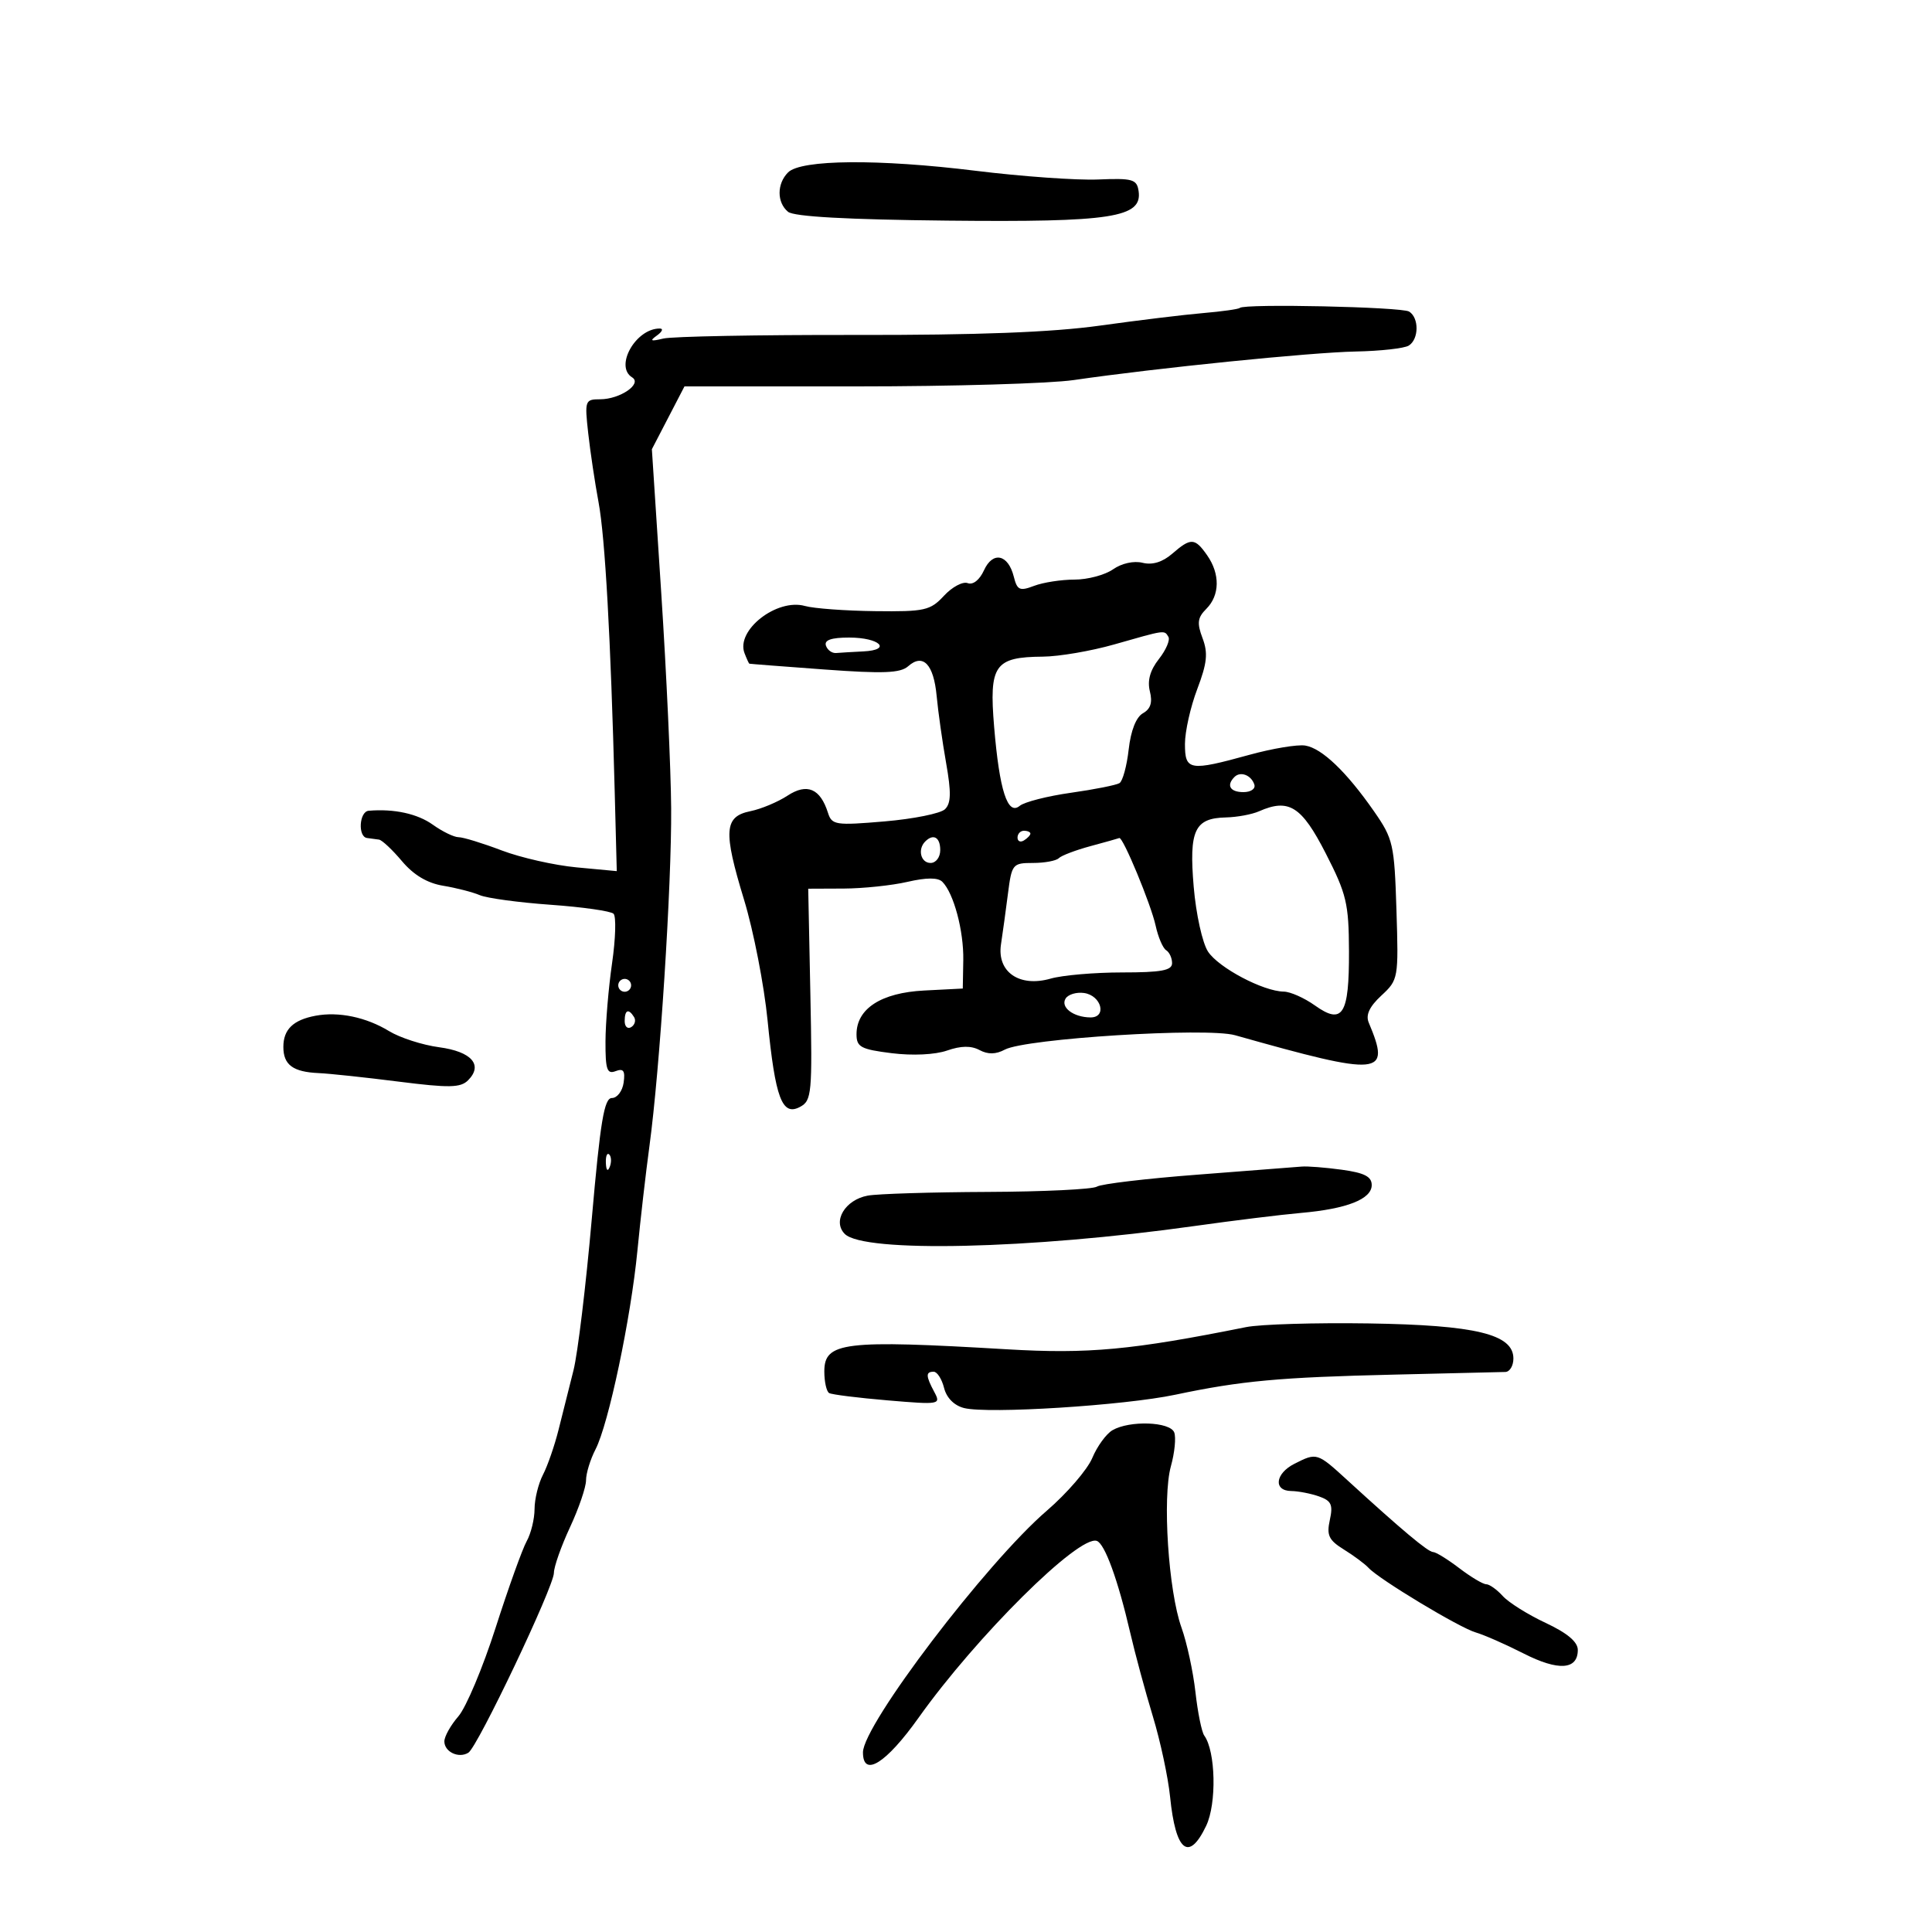 <svg xmlns="http://www.w3.org/2000/svg" width="300" height="300" viewBox="0 0 300 300" version="1.1">
	<path d="M 122.372 26.771 C 120.617 28.525, 120.613 31.434, 122.362 32.885 C 123.269 33.639, 131.529 34.097, 147.112 34.258 C 172.652 34.522, 177.407 33.787, 176.801 29.669 C 176.531 27.835, 175.878 27.649, 170.498 27.872 C 167.197 28.009, 158.662 27.402, 151.531 26.523 C 136.402 24.658, 124.383 24.760, 122.372 26.771 M 192.523 47.811 C 192.331 48.002, 189.773 48.363, 186.837 48.613 C 183.902 48.863, 176.684 49.739, 170.797 50.561 C 163.349 51.601, 151.793 52.042, 132.797 52.011 C 117.784 51.987, 104.375 52.238, 103 52.570 C 101.046 53.042, 100.828 52.939, 102 52.102 C 102.825 51.513, 103.038 51.024, 102.473 51.015 C 98.753 50.960, 95.377 56.879, 98.151 58.594 C 99.778 59.599, 96.277 62, 93.185 62 C 90.843 62, 90.774 62.196, 91.336 67.250 C 91.656 70.138, 92.380 74.975, 92.944 78 C 93.960 83.451, 94.828 99.007, 95.450 122.884 L 95.772 135.268 89.532 134.685 C 86.099 134.365, 80.863 133.180, 77.896 132.052 C 74.928 130.924, 71.919 130.001, 71.210 130.001 C 70.500 130, 68.700 129.127, 67.210 128.060 C 64.823 126.351, 61.186 125.560, 57.250 125.894 C 55.773 126.019, 55.542 129.943, 57 130.125 C 57.550 130.194, 58.384 130.306, 58.854 130.375 C 59.324 130.444, 60.926 131.947, 62.414 133.716 C 64.220 135.862, 66.348 137.134, 68.810 137.538 C 70.840 137.871, 73.400 138.529, 74.500 138.999 C 75.600 139.469, 80.550 140.141, 85.500 140.492 C 90.450 140.843, 94.847 141.470, 95.271 141.886 C 95.695 142.302, 95.592 145.760, 95.041 149.571 C 94.490 153.382, 94.031 158.848, 94.020 161.719 C 94.003 166.080, 94.261 166.837, 95.588 166.328 C 96.812 165.858, 97.098 166.267, 96.838 168.109 C 96.652 169.424, 95.833 170.500, 95.017 170.500 C 93.817 170.500, 93.220 174.087, 91.890 189.274 C 90.986 199.599, 89.710 210.174, 89.053 212.774 C 88.397 215.373, 87.354 219.525, 86.735 222 C 86.116 224.475, 85.026 227.625, 84.311 229 C 83.597 230.375, 83.010 232.767, 83.006 234.316 C 83.003 235.864, 82.453 238.114, 81.784 239.316 C 81.115 240.517, 78.944 246.565, 76.959 252.756 C 74.974 258.947, 72.371 265.138, 71.175 266.514 C 69.979 267.890, 69 269.639, 69 270.401 C 69 272.039, 71.238 273.092, 72.732 272.157 C 74.174 271.255, 85.998 246.392, 86.010 244.237 C 86.015 243.282, 87.140 240.093, 88.510 237.151 C 89.879 234.209, 91 230.924, 91 229.851 C 91 228.778, 91.664 226.617, 92.475 225.048 C 94.496 221.139, 97.959 204.710, 98.979 194.185 C 99.442 189.408, 100.279 182.125, 100.840 178 C 102.465 166.047, 104.302 137.480, 104.217 125.500 C 104.174 119.450, 103.483 104.432, 102.681 92.127 L 101.223 69.754 103.754 64.877 L 106.284 60 133.123 60 C 147.885 60, 163.009 59.557, 166.731 59.015 C 179.600 57.142, 203.526 54.720, 210.500 54.583 C 214.350 54.508, 218.063 54.094, 218.750 53.664 C 220.339 52.670, 220.373 49.349, 218.805 48.379 C 217.633 47.655, 193.207 47.127, 192.523 47.811 M 182.017 85.985 C 180.515 87.288, 178.935 87.771, 177.419 87.390 C 176.063 87.050, 174.168 87.469, 172.832 88.405 C 171.580 89.282, 168.884 90, 166.843 90 C 164.801 90, 161.981 90.437, 160.577 90.971 C 158.335 91.823, 157.950 91.649, 157.421 89.543 C 156.546 86.057, 154.162 85.550, 152.791 88.558 C 152.108 90.058, 151.086 90.863, 150.265 90.548 C 149.507 90.257, 147.848 91.140, 146.579 92.510 C 144.455 94.801, 143.601 94.992, 135.885 94.900 C 131.273 94.845, 126.375 94.484, 125 94.098 C 120.636 92.871, 114.240 97.856, 115.607 101.419 C 115.941 102.288, 116.278 103.026, 116.357 103.058 C 116.436 103.089, 121.675 103.495, 128 103.958 C 137.160 104.629, 139.810 104.526, 141.023 103.451 C 143.327 101.409, 144.983 103.138, 145.443 108.068 C 145.670 110.506, 146.332 115.191, 146.913 118.479 C 147.723 123.062, 147.681 124.739, 146.735 125.657 C 146.056 126.316, 141.835 127.167, 137.355 127.548 C 129.735 128.195, 129.169 128.109, 128.567 126.210 C 127.367 122.429, 125.315 121.563, 122.276 123.555 C 120.772 124.540, 118.182 125.623, 116.521 125.960 C 112.440 126.789, 112.279 129.033, 115.535 139.708 C 117.003 144.520, 118.649 152.967, 119.193 158.479 C 120.385 170.547, 121.445 173.367, 124.231 171.877 C 126.050 170.903, 126.149 169.828, 125.835 154.419 L 125.500 137.998 131 137.975 C 134.025 137.962, 138.484 137.494, 140.909 136.935 C 143.874 136.251, 145.649 136.249, 146.327 136.927 C 148.096 138.696, 149.659 144.545, 149.578 149.094 L 149.500 153.500 143.504 153.807 C 136.824 154.150, 133 156.624, 133 160.602 C 133 162.582, 133.664 162.939, 138.463 163.539 C 141.702 163.943, 145.203 163.776, 147.062 163.128 C 149.214 162.378, 150.793 162.354, 152.099 163.053 C 153.406 163.752, 154.633 163.732, 156.027 162.986 C 159.248 161.262, 187.365 159.504, 191.781 160.750 C 214.608 167.194, 216.020 167.061, 212.536 158.788 C 212.038 157.606, 212.646 156.306, 214.497 154.590 C 217.136 152.144, 217.174 151.930, 216.840 141.302 C 216.518 131.087, 216.330 130.256, 213.370 126 C 209.085 119.840, 205.264 116.186, 202.673 115.770 C 201.478 115.578, 197.576 116.226, 194.003 117.210 C 184.677 119.779, 184 119.664, 184 115.511 C 184 113.592, 184.859 109.761, 185.909 106.999 C 187.440 102.967, 187.602 101.407, 186.730 99.095 C 185.841 96.739, 185.948 95.909, 187.321 94.536 C 189.422 92.436, 189.470 89.117, 187.443 86.223 C 185.533 83.496, 184.918 83.469, 182.017 85.985 M 173 100.072 C 169.425 101.092, 164.449 101.943, 161.941 101.963 C 154.433 102.024, 153.568 103.267, 154.367 112.846 C 155.195 122.775, 156.463 126.691, 158.345 125.129 C 159.066 124.530, 162.643 123.618, 166.294 123.101 C 169.944 122.584, 173.337 121.910, 173.833 121.603 C 174.329 121.297, 174.972 118.943, 175.262 116.372 C 175.592 113.440, 176.418 111.346, 177.478 110.752 C 178.666 110.087, 178.985 109.077, 178.552 107.352 C 178.134 105.687, 178.586 104.071, 179.954 102.331 C 181.064 100.920, 181.727 99.368, 181.427 98.882 C 180.768 97.816, 181.042 97.777, 173 100.072 M 128.250 100.250 C 128.479 100.938, 129.192 101.455, 129.833 101.400 C 130.475 101.345, 132.377 101.233, 134.059 101.150 C 138.578 100.928, 136.604 99, 131.858 99 C 129.083 99, 127.963 99.388, 128.250 100.250 M 191.688 120.646 C 190.383 121.950, 191.006 123, 193.083 123 C 194.247 123, 194.992 122.476, 194.771 121.813 C 194.284 120.351, 192.614 119.719, 191.688 120.646 M 195.500 125.978 C 194.400 126.463, 192.093 126.891, 190.372 126.930 C 185.488 127.039, 184.615 128.915, 185.358 137.706 C 185.716 141.944, 186.708 146.431, 187.580 147.763 C 189.226 150.274, 196.166 153.940, 199.346 153.978 C 200.361 153.990, 202.533 154.955, 204.173 156.123 C 208.492 159.199, 209.506 157.586, 209.469 147.699 C 209.441 140.294, 209.091 138.822, 205.854 132.500 C 202.108 125.182, 200.132 123.937, 195.500 125.978 M 158 130.059 C 158 130.641, 158.450 130.840, 159 130.500 C 159.550 130.160, 160 129.684, 160 129.441 C 160 129.198, 159.550 129, 159 129 C 158.450 129, 158 129.477, 158 130.059 M 143.667 130.667 C 142.449 131.885, 142.978 134, 144.500 134 C 145.333 134, 146 133.111, 146 132 C 146 130.008, 144.934 129.399, 143.667 130.667 M 169.326 131.388 C 167.030 132.008, 164.818 132.849, 164.409 133.257 C 164.001 133.666, 162.194 134, 160.395 134 C 157.243 134, 157.100 134.174, 156.517 138.750 C 156.184 141.363, 155.697 144.905, 155.435 146.621 C 154.777 150.924, 158.285 153.352, 163.145 151.958 C 164.983 151.431, 169.977 151, 174.243 151 C 180.330 151, 182 150.690, 182 149.559 C 182 148.766, 181.585 147.861, 181.077 147.548 C 180.569 147.234, 179.836 145.520, 179.448 143.739 C 178.727 140.432, 174.357 129.894, 173.805 130.131 C 173.637 130.202, 171.622 130.768, 169.326 131.388 M 96 153 C 96 153.550, 96.450 154, 97 154 C 97.550 154, 98 153.550, 98 153 C 98 152.450, 97.550 152, 97 152 C 96.450 152, 96 152.450, 96 153 M 165.466 155.055 C 164.630 156.408, 166.676 157.962, 169.323 157.985 C 171.929 158.007, 171.035 154.580, 168.334 154.193 C 167.154 154.024, 165.864 154.412, 165.466 155.055 M 49 157.723 C 45.524 158.375, 44 159.850, 44 162.563 C 44 165.353, 45.492 166.456, 49.500 166.631 C 51.150 166.703, 56.727 167.297, 61.893 167.952 C 69.752 168.948, 71.514 168.915, 72.680 167.749 C 75.056 165.372, 73.234 163.289, 68.189 162.616 C 65.610 162.272, 62.113 161.145, 60.417 160.112 C 56.863 157.946, 52.587 157.051, 49 157.723 M 97 158.559 C 97 159.416, 97.457 159.835, 98.016 159.490 C 98.575 159.144, 98.774 158.443, 98.457 157.931 C 97.600 156.544, 97 156.802, 97 158.559 M 94.079 180.583 C 94.127 181.748, 94.364 181.985, 94.683 181.188 C 94.972 180.466, 94.936 179.603, 94.604 179.271 C 94.272 178.939, 94.036 179.529, 94.079 180.583 M 186 182.397 C 178.025 183.004, 170.975 183.841, 170.334 184.257 C 169.692 184.674, 162.042 185.045, 153.334 185.081 C 144.625 185.118, 136.259 185.376, 134.742 185.655 C 131.228 186.302, 129.223 189.651, 131.179 191.607 C 134.127 194.556, 159.917 193.970, 185.500 190.373 C 191.550 189.523, 198.975 188.609, 202 188.344 C 209.143 187.717, 213 186.199, 213 184.015 C 213 182.699, 211.862 182.116, 208.360 181.636 C 205.809 181.286, 202.996 181.066, 202.110 181.147 C 201.225 181.227, 193.975 181.790, 186 182.397 M 193.500 206.072 C 175.730 209.637, 168.986 210.263, 156.396 209.520 C 131.014 208.020, 128 208.386, 128 212.960 C 128 214.567, 128.338 216.076, 128.750 216.313 C 129.162 216.551, 133.246 217.061, 137.825 217.448 C 145.953 218.134, 146.125 218.103, 145.075 216.141 C 143.745 213.655, 143.725 213, 144.981 213 C 145.520 213, 146.245 214.129, 146.592 215.509 C 146.982 217.064, 148.165 218.254, 149.704 218.641 C 153.445 219.579, 174.549 218.247, 182.500 216.571 C 192.744 214.410, 198.680 213.865, 216.500 213.449 C 225.300 213.243, 233.063 213.058, 233.750 213.038 C 234.438 213.017, 235 212.077, 235 210.949 C 235 207.173, 229.152 205.756, 212.500 205.500 C 204.250 205.374, 195.700 205.631, 193.500 206.072 M 172.740 222.085 C 171.773 222.649, 170.363 224.589, 169.608 226.396 C 168.853 228.203, 165.671 231.891, 162.537 234.591 C 153.148 242.679, 134 267.851, 134 272.105 C 134 276.069, 137.579 273.841, 142.639 266.726 C 151.629 254.086, 167.502 238.334, 170.307 239.269 C 171.544 239.681, 173.597 245.313, 175.493 253.500 C 176.257 256.800, 177.840 262.650, 179.009 266.500 C 180.179 270.350, 181.385 275.975, 181.690 279 C 182.549 287.518, 184.597 289.165, 187.296 283.505 C 188.944 280.050, 188.771 271.944, 186.998 269.500 C 186.599 268.950, 185.981 265.905, 185.626 262.733 C 185.270 259.561, 184.296 255.061, 183.461 252.733 C 181.430 247.068, 180.474 232.498, 181.816 227.675 C 182.401 225.572, 182.634 223.209, 182.333 222.425 C 181.692 220.756, 175.406 220.533, 172.740 222.085 M 201 227.294 C 198.008 228.808, 197.691 231.490, 200.500 231.525 C 201.600 231.538, 203.540 231.915, 204.810 232.361 C 206.730 233.036, 207.015 233.656, 206.495 236.021 C 205.972 238.404, 206.329 239.153, 208.685 240.614 C 210.233 241.574, 211.950 242.851, 212.500 243.450 C 214.132 245.229, 226.604 252.745, 229.149 253.483 C 230.442 253.858, 233.788 255.330, 236.585 256.753 C 241.982 259.500, 245 259.303, 245 256.202 C 245 254.949, 243.369 253.578, 240.001 252 C 237.251 250.712, 234.256 248.835, 233.346 247.829 C 232.435 246.823, 231.280 246, 230.778 246 C 230.277 246, 228.392 244.875, 226.589 243.500 C 224.786 242.125, 222.958 241, 222.527 241 C 221.755 241, 217.622 237.536, 209.260 229.881 C 204.522 225.544, 204.483 225.532, 201 227.294" stroke="none" fill="black" fill-rule="evenodd"/>
</svg>